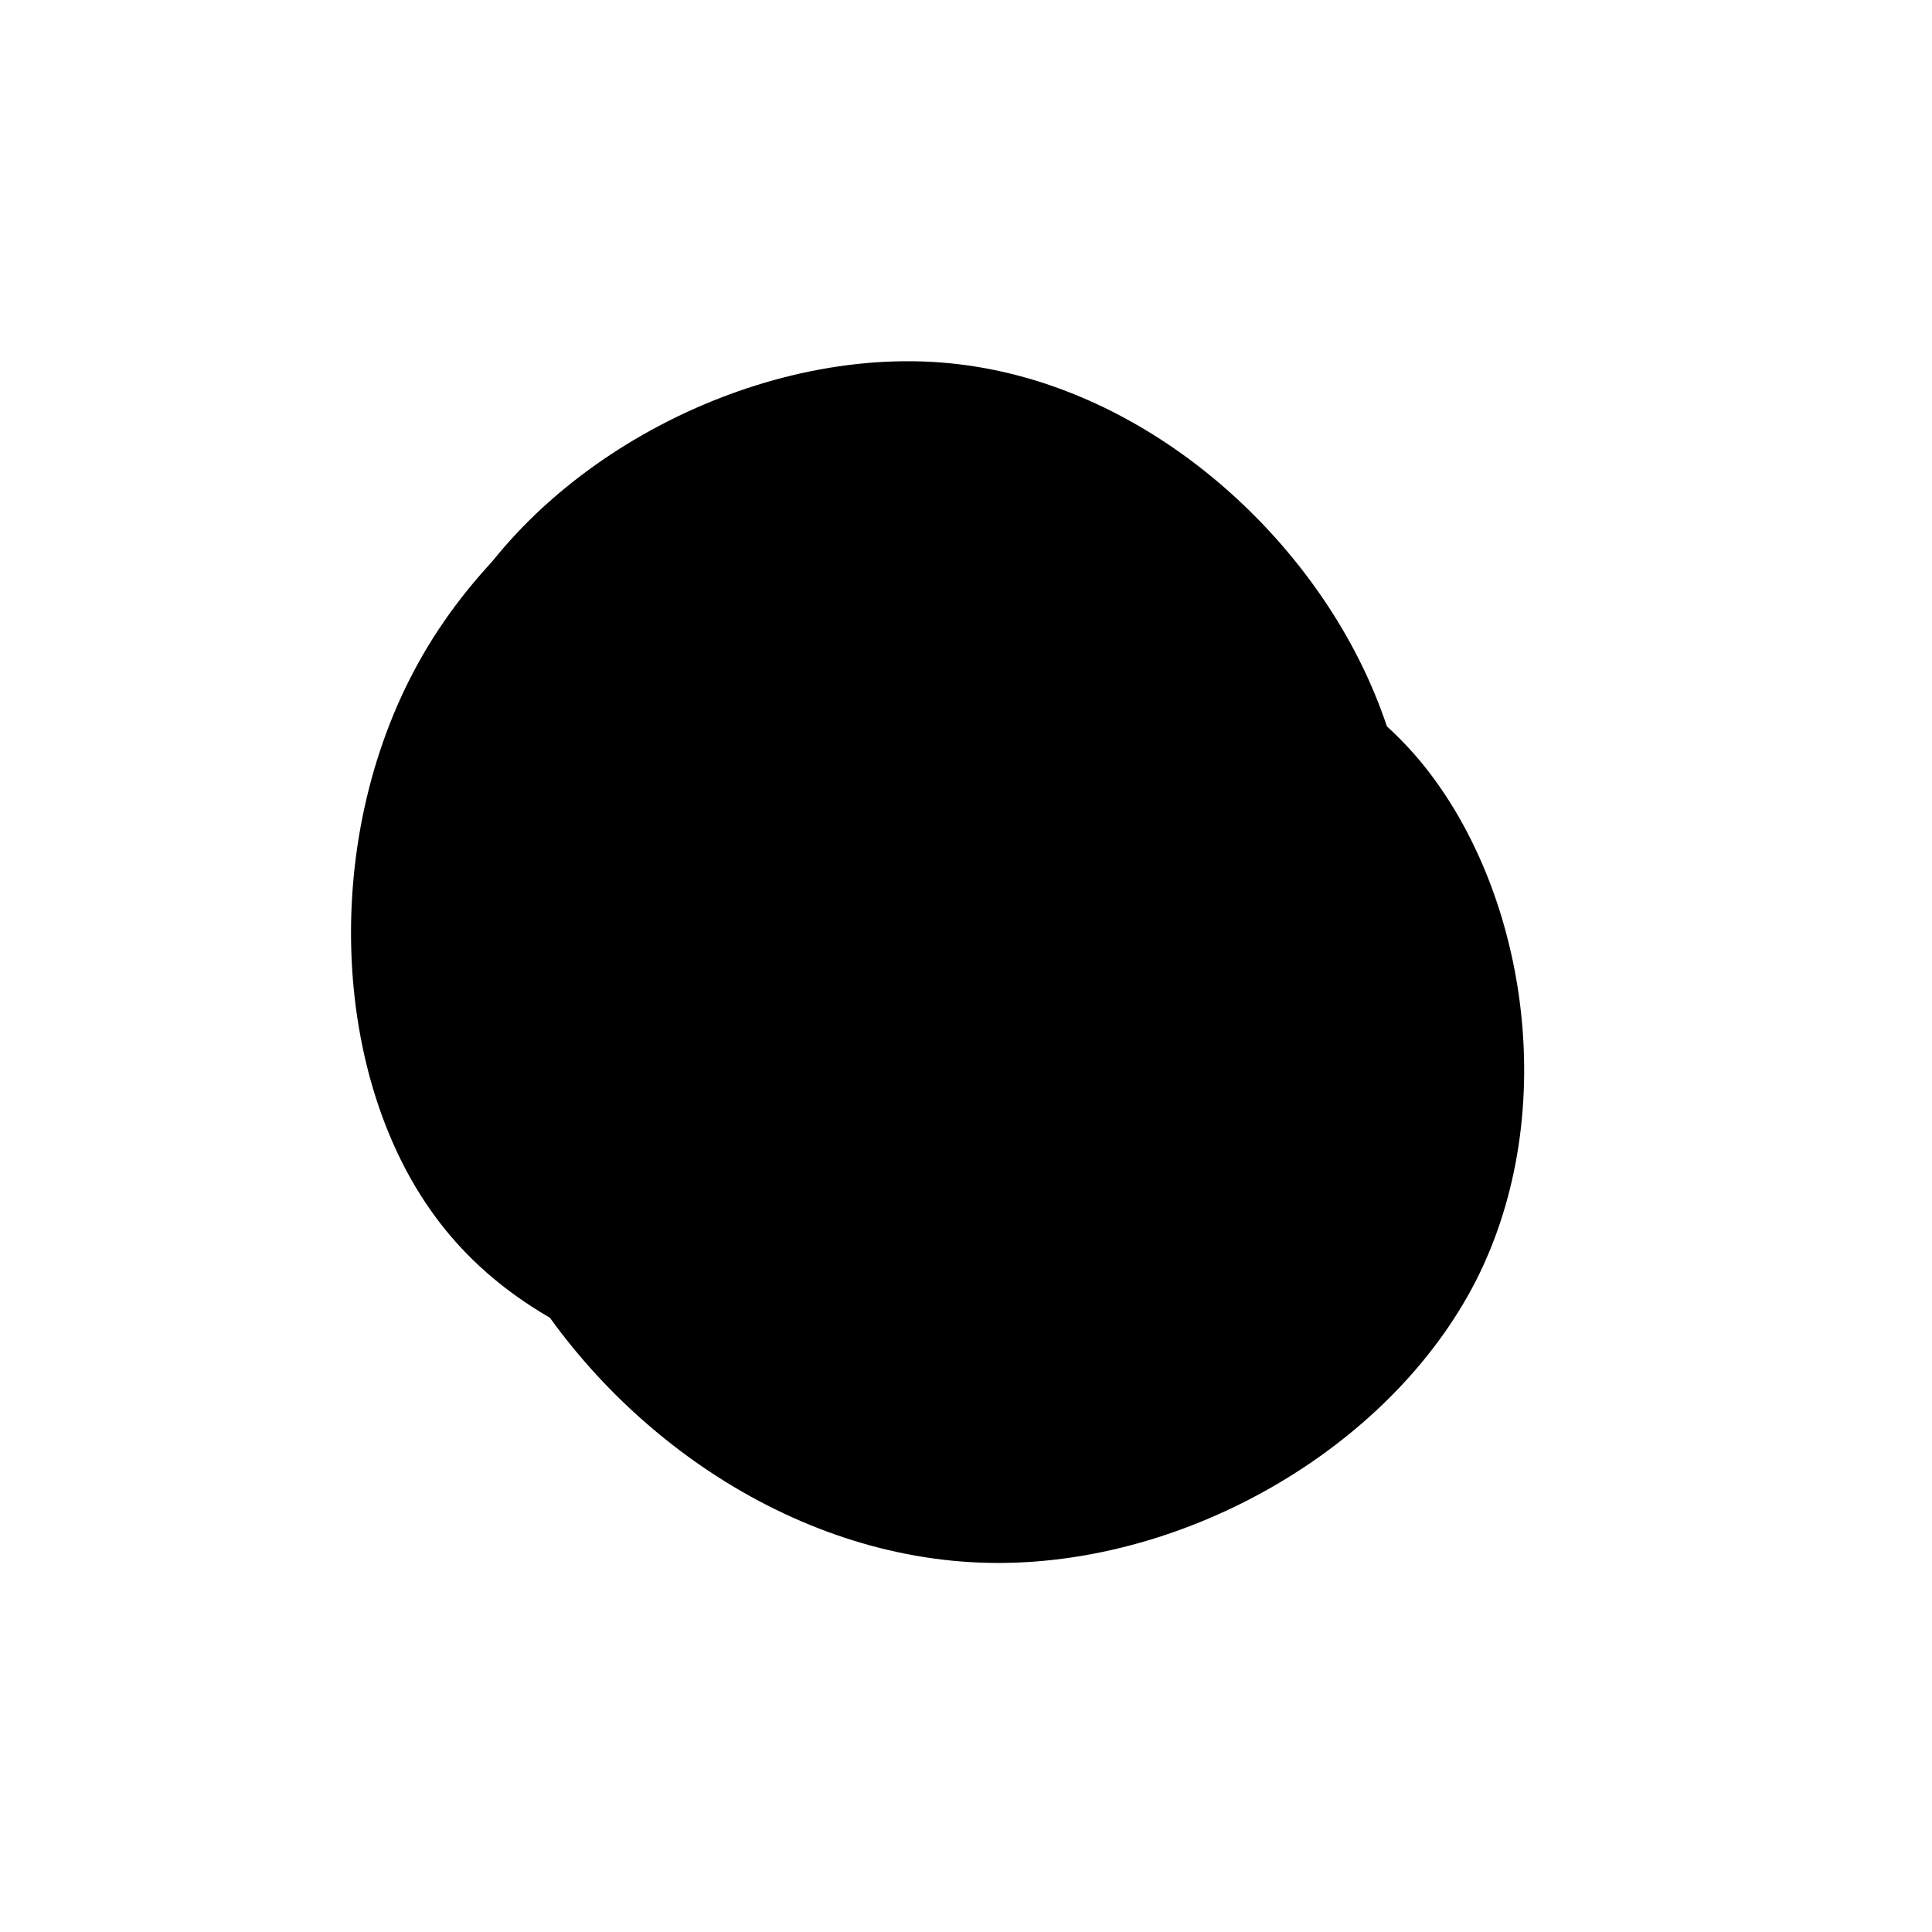 <svg
  viewBox="-25 -25 250 250"
  xmlns="http://www.w3.org/2000/svg"
  id="morph-blobs"
  aria-hidden="true"
>
  <g transform="translate(100 100)">
    <path d="M43,-25.8C55.6,-3.1,65.5,20.2,57.9,34.9C50.3,49.6,25.1,55.6,-0.9,56.1C-27,56.6,-53.9,51.7,-68.1,33.2C-82.3,14.8,-83.7,-17.2,-70.2,-40.4C-56.7,-63.6,-28.4,-78.1,-6.6,-74.3C15.2,-70.5,30.5,-48.4,43,-25.8Z">
      <animate
        attributeName="d"
        dur="24s"
        repeatCount="indefinite"
        keyTimes="0; 0.5; 1;"
        values="M43,-25.8C55.6,-3.1,65.5,20.2,57.9,34.9C50.3,49.6,25.1,55.6,-0.9,56.1C-27,56.6,-53.9,51.7,-68.1,33.2C-82.3,14.8,-83.7,-17.2,-70.2,-40.4C-56.7,-63.6,-28.4,-78.1,-6.6,-74.3C15.2,-70.5,30.5,-48.4,43,-25.8Z; M62.7,-37C74.8,-15.3,73.6,13.3,60.9,35.4C48.3,57.4,24.1,73.1,4.1,70.7C-15.9,68.3,-31.8,47.9,-44.4,25.8C-57,3.8,-66.4,-20,-58.4,-39.3C-50.5,-58.7,-25.2,-73.6,0,-73.6C25.3,-73.6,50.6,-58.7,62.7,-37Z; M43,-25.8C55.6,-3.1,65.5,20.2,57.9,34.9C50.3,49.6,25.1,55.6,-0.9,56.1C-27,56.6,-53.9,51.7,-68.1,33.2C-82.3,14.8,-83.7,-17.2,-70.2,-40.4C-56.7,-63.6,-28.4,-78.1,-6.6,-74.3C15.2,-70.5,30.5,-48.4,43,-25.8Z;"
      />
      <animateMotion
        dur="34s"
        repeatCount="indefinite"
        path="M35.3,23.2C26.8,35.1,-12,32.2,-23,18.9C-33.9,5.7,-17,-18.1,2.5,-16.6C21.9,-15.2,43.8,11.3,35.3,23.2Z"
      />
      <animateTransform
        attributeName="transform"
        attributeType="XML"
        type="rotate"
        from="0"
        to="360"
        dur="36s"
        repeatCount="indefinite"
      />
    </path>
    <path d="M52.6,-35.9C61.7,-14.7,57.9,8.3,47,30.6C36.1,52.9,18.1,74.6,-1.7,75.6C-21.4,76.5,-42.7,56.8,-57,32.5C-71.2,8.3,-78.2,-20.5,-67.5,-42.6C-56.8,-64.6,-28.4,-80,-3.3,-78.1C21.8,-76.2,43.6,-57,52.6,-35.9Z">
      <animate
        attributeName="d"
        dur="28s"
        repeatCount="indefinite"
        keyTimes="0; 0.5; 1;"
        values="M52.6,-35.9C61.7,-14.7,57.9,8.3,47,30.6C36.1,52.9,18.1,74.6,-1.7,75.6C-21.4,76.5,-42.7,56.8,-57,32.5C-71.2,8.3,-78.2,-20.5,-67.5,-42.6C-56.8,-64.6,-28.4,-80,-3.3,-78.1C21.8,-76.2,43.6,-57,52.6,-35.9Z; M54.4,-30.3C65.9,-11.5,67.4,14.2,56.7,30.6C46,47,23,54.2,0.3,54C-22.5,53.9,-45,46.4,-52.4,31.9C-59.8,17.4,-52.2,-4.2,-41,-22.9C-29.7,-41.6,-14.9,-57.4,3.3,-59.3C21.4,-61.2,42.9,-49.2,54.4,-30.3Z; M52.6,-35.9C61.7,-14.7,57.9,8.3,47,30.6C36.1,52.9,18.1,74.6,-1.7,75.6C-21.4,76.5,-42.7,56.8,-57,32.5C-71.2,8.3,-78.2,-20.5,-67.5,-42.6C-56.8,-64.6,-28.4,-80,-3.3,-78.1C21.8,-76.2,43.6,-57,52.6,-35.9Z;"
      />
      <animateMotion
        dur="32s"
        repeatCount="indefinite"
        path="M31.4,10.3C27,25.8,0.2,20.5,-8.7,2.5C-17.7,-15.6,-8.8,-46.5,4.5,-43.9C17.9,-41.3,35.8,-5.1,31.4,10.3Z"
      />
      <animateTransform
        attributeName="transform"
        attributeType="XML"
        type="rotate"
        from="0"
        to="-360"
        dur="24s"
        repeatCount="indefinite"
      />
    </path>
    <path d="M58.7,-26.6C72.4,-10.2,77.2,18.6,66,40.7C54.7,62.8,27.4,78.2,1.8,77.2C-23.9,76.2,-47.7,58.8,-59.5,36.4C-71.3,13.9,-71,-13.4,-59.1,-28.8C-47.1,-44.1,-23.6,-47.4,-0.5,-47.1C22.5,-46.8,45,-42.9,58.7,-26.6Z">
      <animate
        attributeName="d"
        dur="34s"
        repeatCount="indefinite"
        keyTimes="0; 0.5; 1;"
        values="M58.7,-26.6C72.4,-10.2,77.2,18.6,66,40.7C54.7,62.8,27.4,78.2,1.8,77.2C-23.9,76.2,-47.7,58.8,-59.5,36.4C-71.3,13.9,-71,-13.4,-59.1,-28.8C-47.1,-44.1,-23.6,-47.4,-0.5,-47.1C22.5,-46.8,45,-42.9,58.7,-26.6Z; M42.4,-25.8C55.5,-1.7,67.1,21.9,59.8,37.5C52.5,53.1,26.2,60.7,2.2,59.4C-21.8,58.1,-43.6,48,-51.8,31.9C-59.9,15.8,-54.4,-6.2,-43.4,-29C-32.5,-51.8,-16.3,-75.5,-0.8,-75C14.6,-74.5,29.2,-49.9,42.4,-25.8Z; M58.7,-26.6C72.4,-10.2,77.2,18.6,66,40.7C54.7,62.8,27.4,78.2,1.8,77.2C-23.9,76.2,-47.7,58.8,-59.5,36.4C-71.3,13.9,-71,-13.4,-59.1,-28.8C-47.1,-44.1,-23.6,-47.4,-0.5,-47.1C22.5,-46.8,45,-42.9,58.7,-26.6Z"
      />
      <animateMotion
        dur="28s"
        repeatCount="indefinite"
        path="M20.4,16.9C11.9,26.7,-19.8,28.2,-27.1,19.2C-34.3,10.2,-17.2,-9.4,-1.3,-10.1C14.5,-10.9,29,7.1,20.4,16.9Z"
      />
      <animateTransform
        attributeName="transform"
        attributeType="XML"
        type="rotate"
        from="0"
        to="360"
        dur="30s"
        repeatCount="indefinite"
      />
    </path>
  </g>
</svg>
